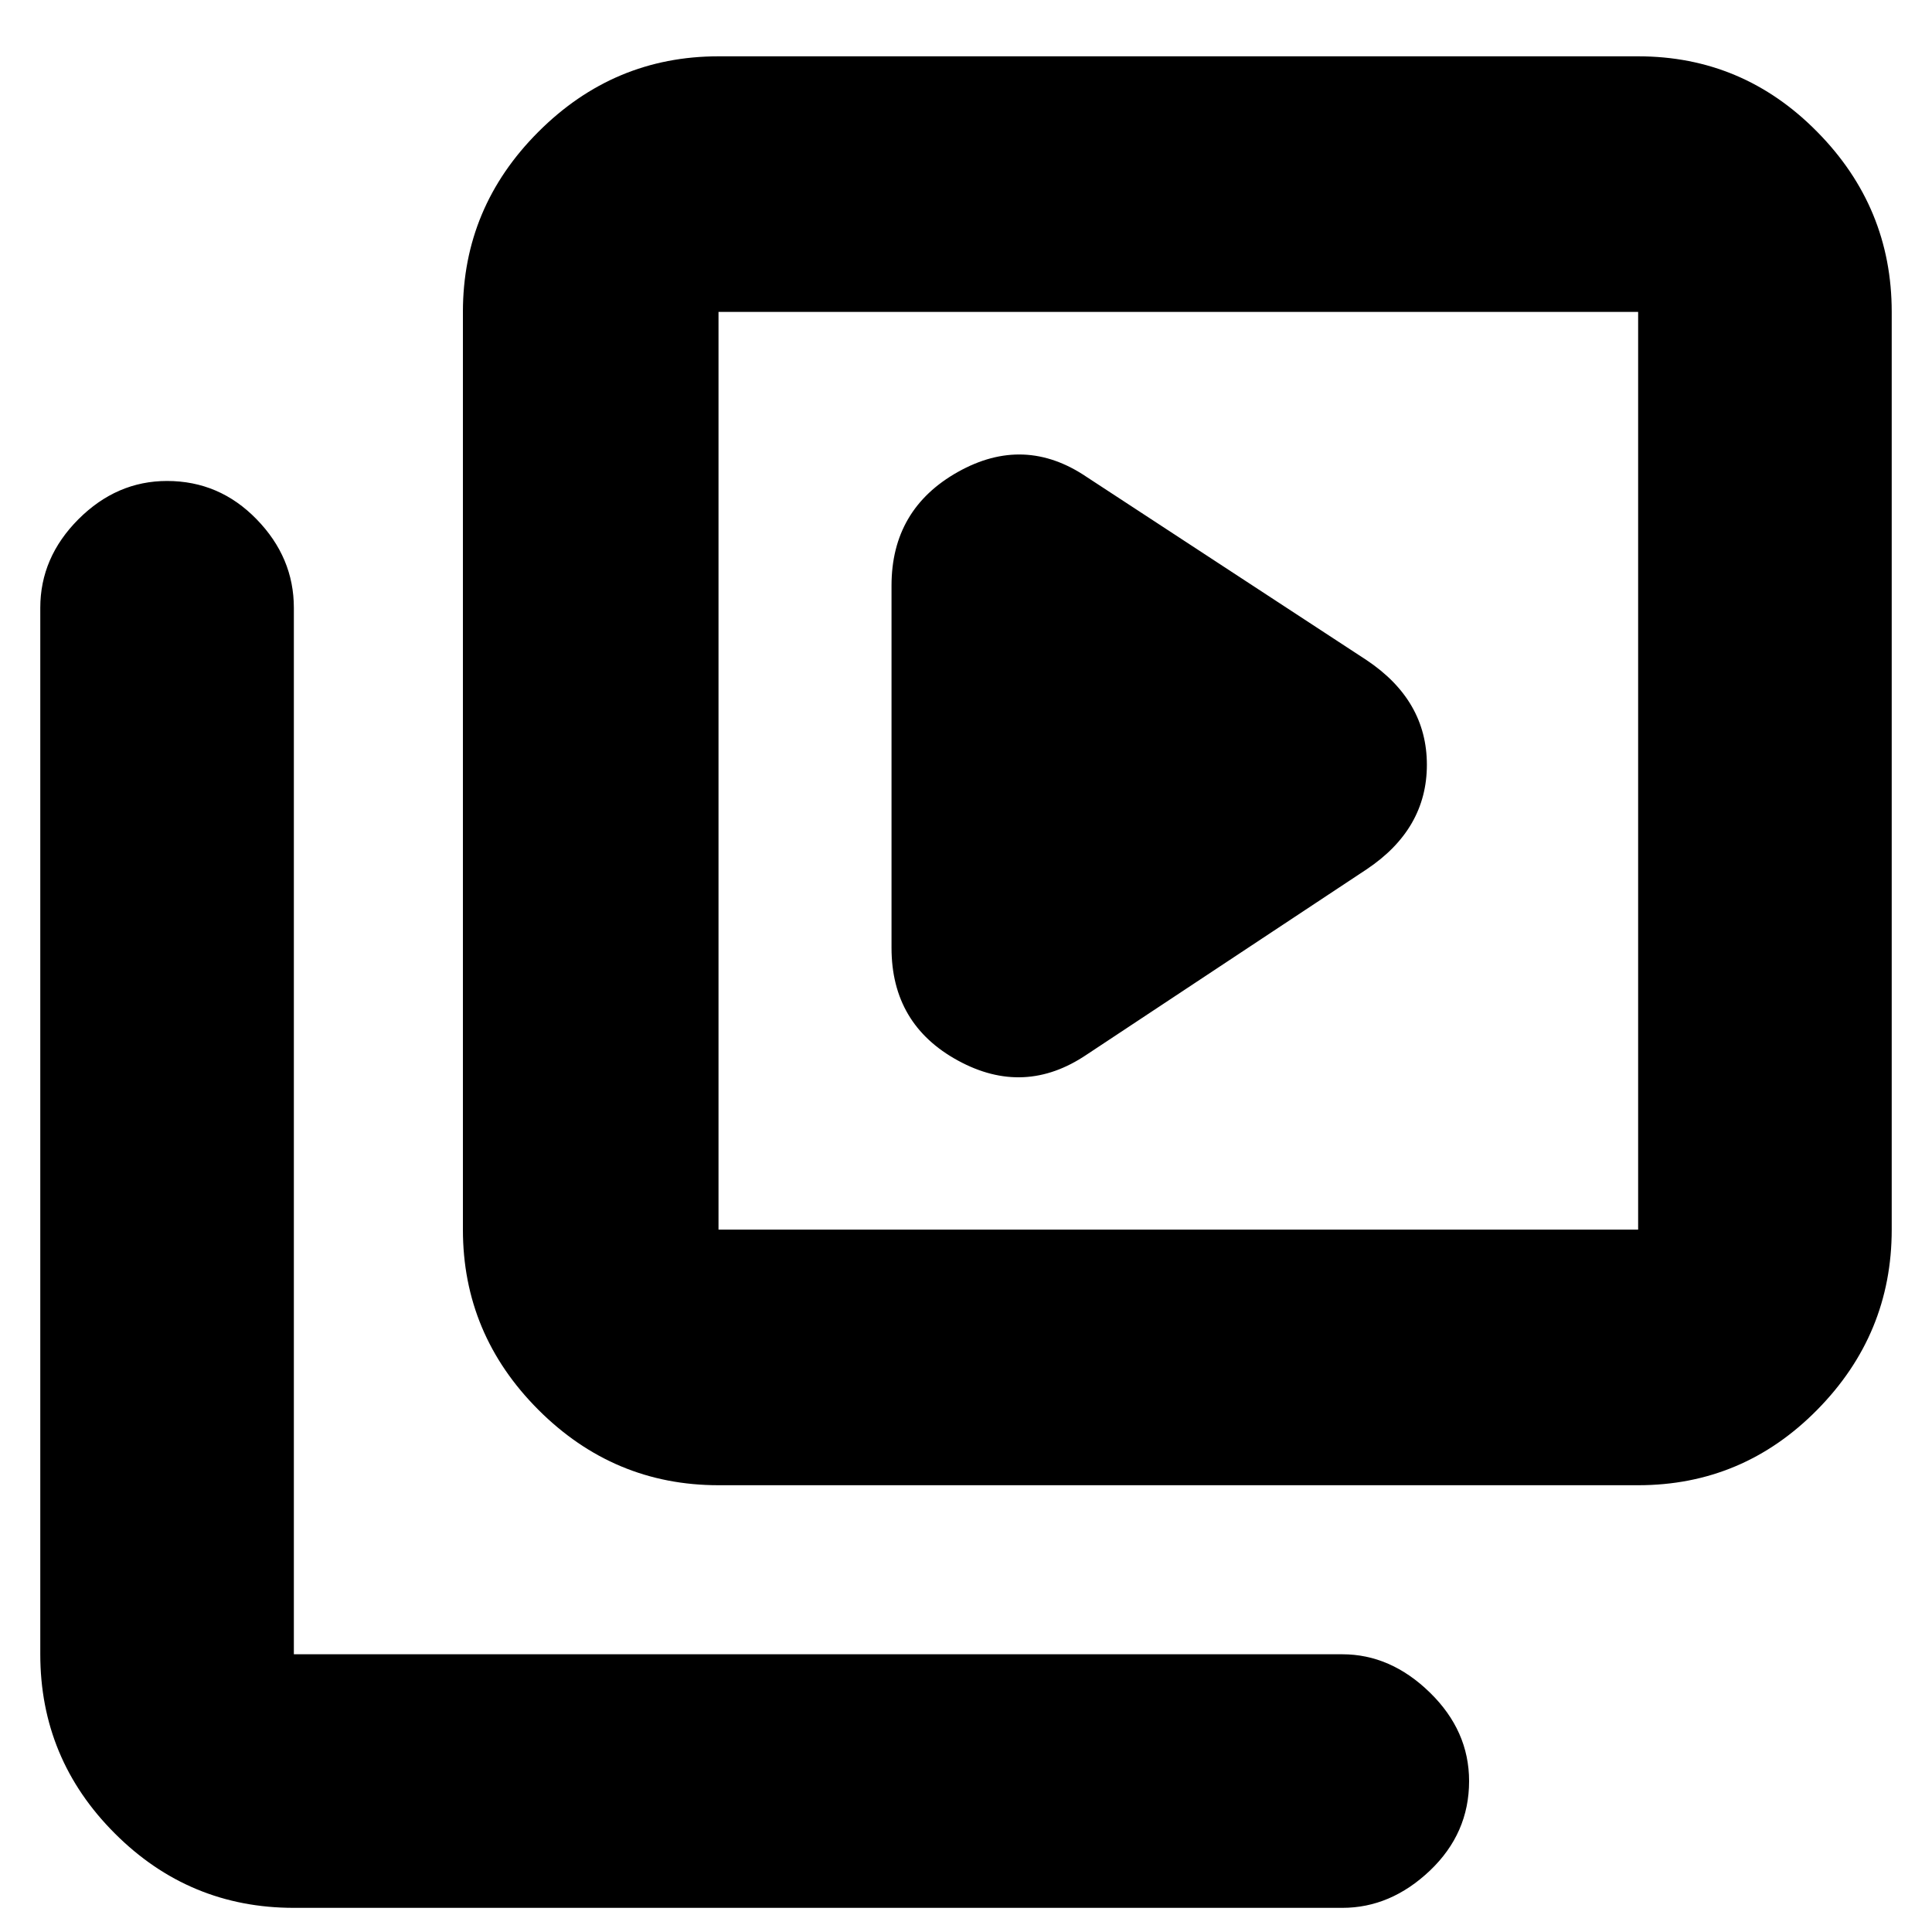 <svg xmlns="http://www.w3.org/2000/svg" height="20" width="20"><path d="M11.25 10.917 14.146 9q.625-.417.625-1.083 0-.667-.625-1.084L11.25 4.938q-.646-.438-1.333-.053-.688.386-.688 1.177v3.75q0 .792.688 1.167.687.375 1.333-.062Zm-3.812 4.458q-1.084 0-1.865-.781-.781-.782-.781-1.865v-9.5q0-1.083.781-1.864.781-.782 1.865-.782h9.52q1.084 0 1.854.782.771.781.771 1.864v9.5q0 1.083-.771 1.865-.77.781-1.854.781Zm0-2.646h9.52v-9.5h-9.52v9.5ZM3.042 19.75q-1.084 0-1.854-.771-.771-.771-.771-1.854V6.292q0-.521.395-.917.396-.396.917-.396.542 0 .927.396.386.396.386.917v10.833h10.854q.5 0 .906.396t.406.917q0 .541-.406.927-.406.385-.906.385ZM7.438 3.229v9.5-9.5Z"/></svg>
